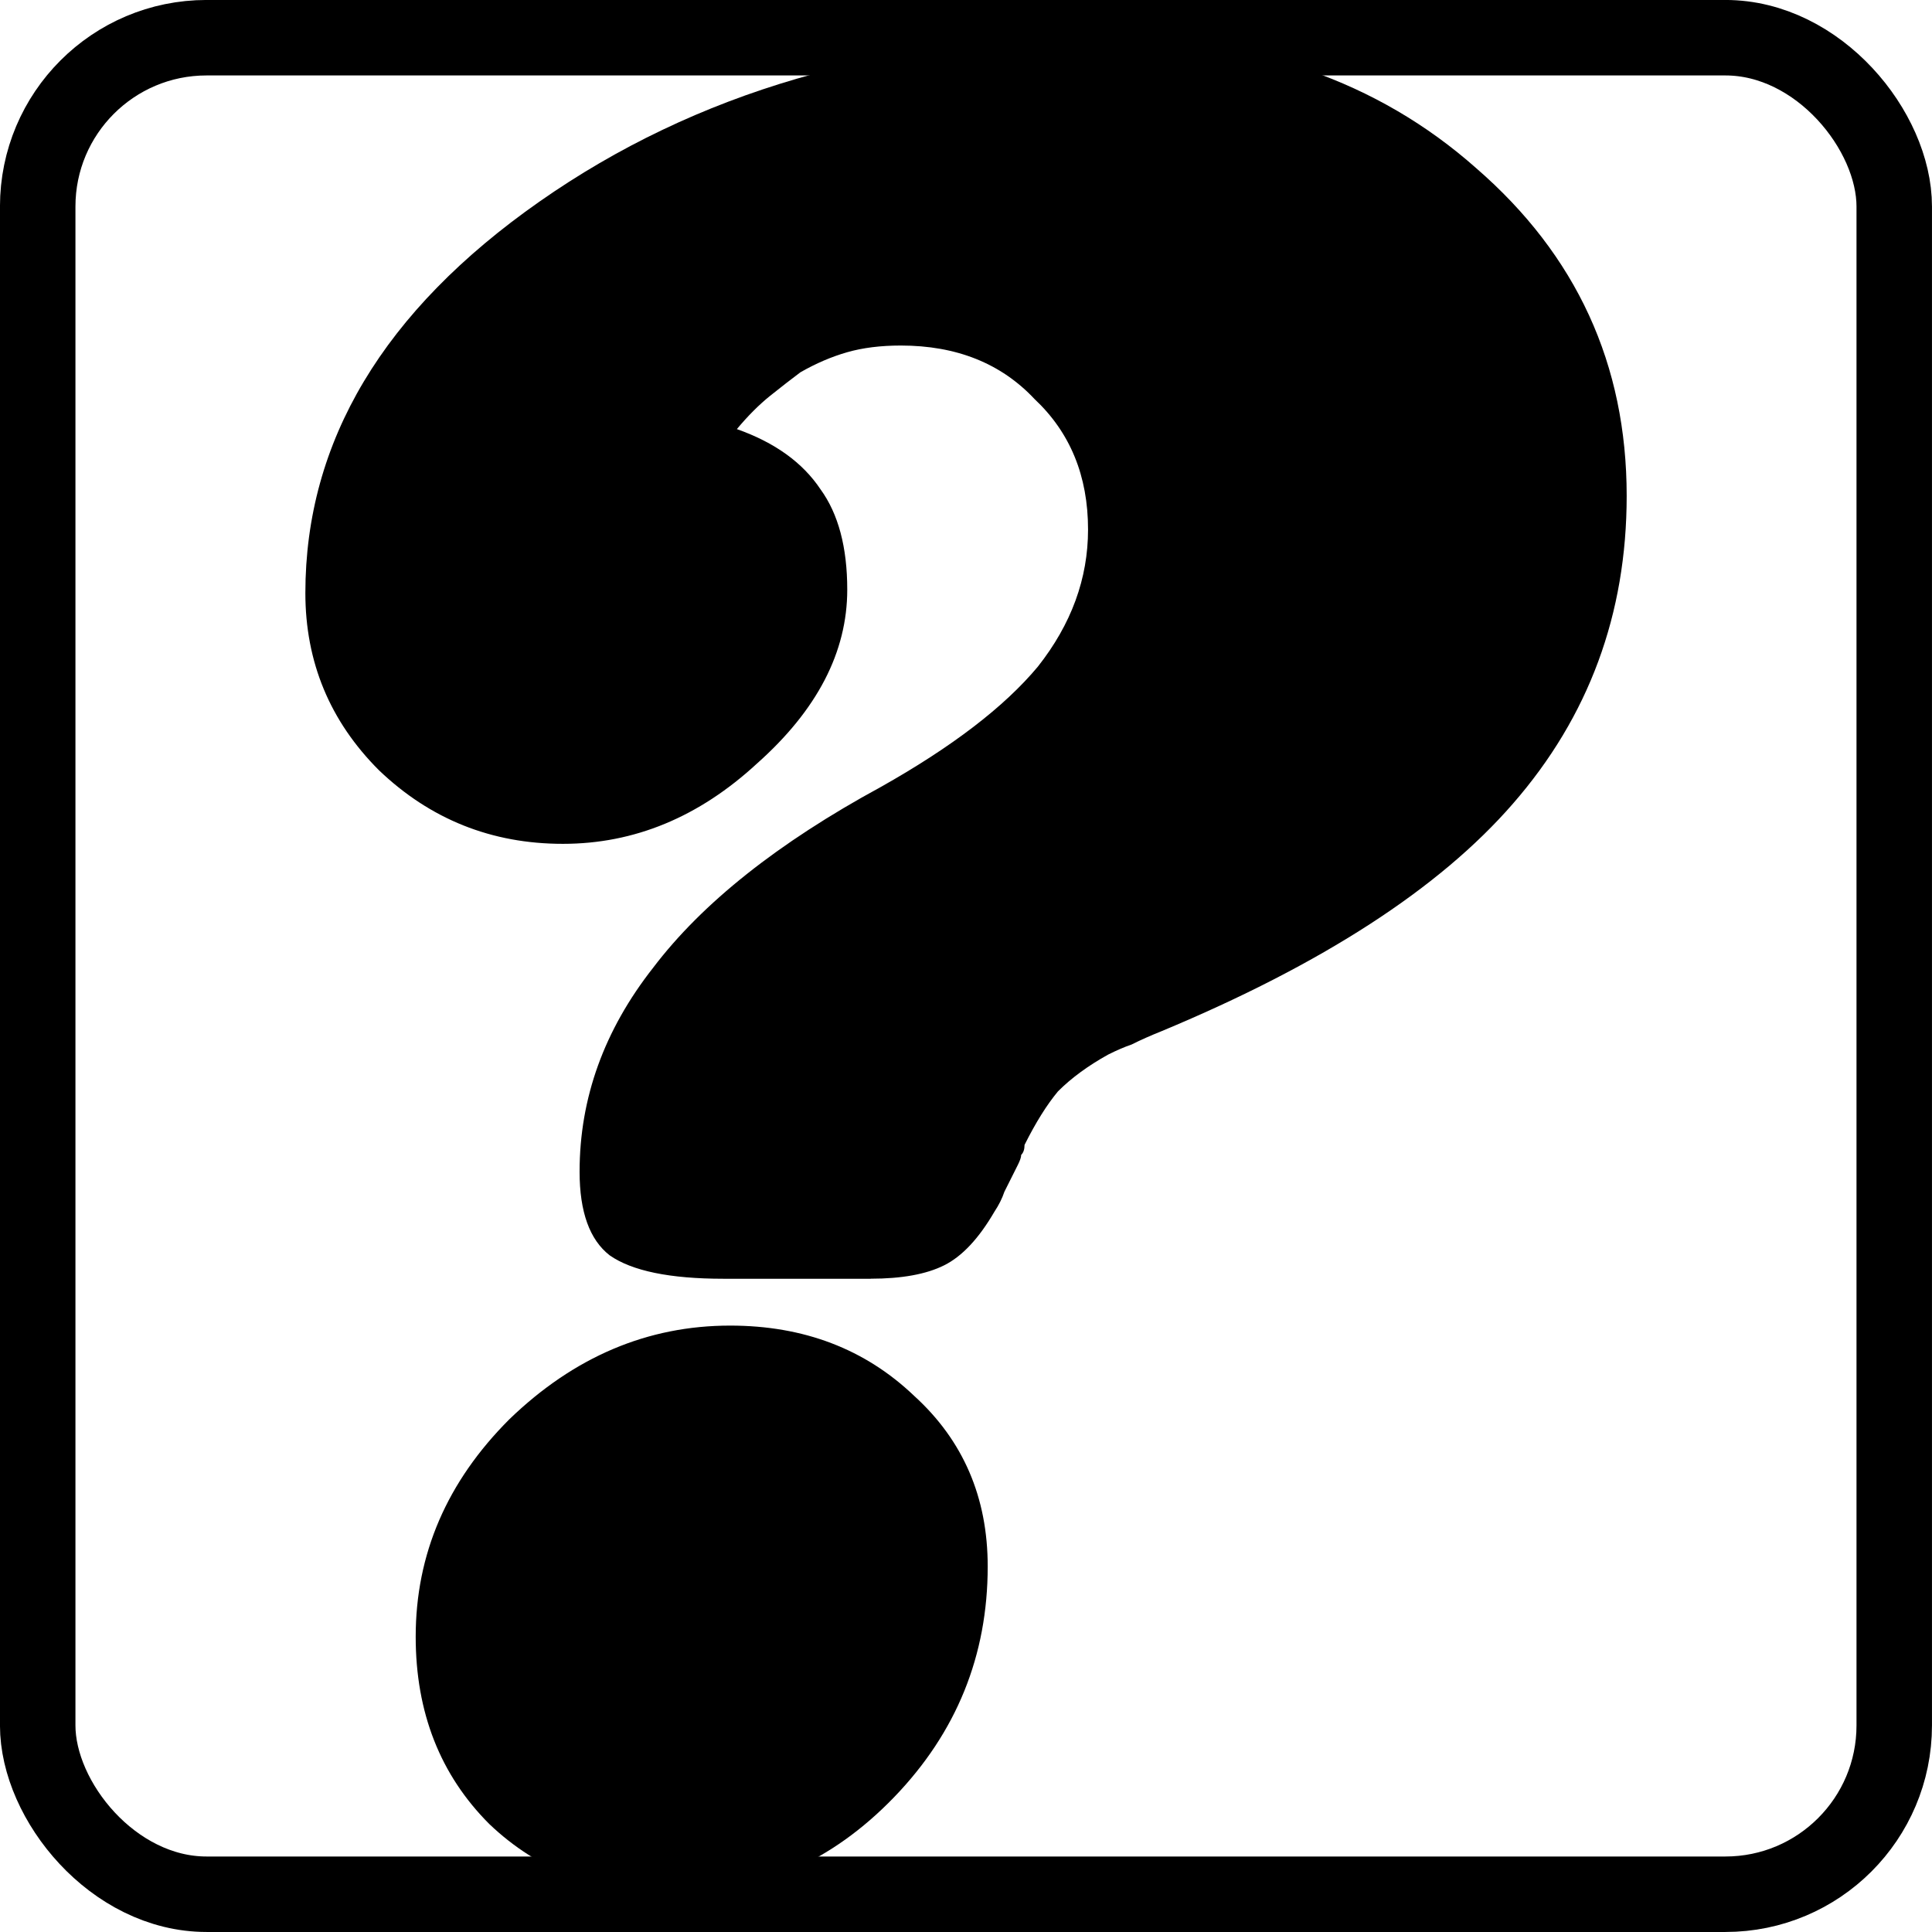 <?xml version="1.0" encoding="UTF-8" standalone="no"?>
<svg
   width="128"
   height="128"
   viewBox="0 0 33.867 33.867"
   version="1.1"
   id="svg953"
   inkscape:version="1.2 (dc2aedaf03, 2022-05-15)"
   sodipodi:docname="questionmark.svg"
   xmlns:inkscape="http://www.inkscape.org/namespaces/inkscape"
   xmlns:sodipodi="http://sodipodi.sourceforge.net/DTD/sodipodi-0.dtd"
   xmlns="http://www.w3.org/2000/svg"
   xmlns:svg="http://www.w3.org/2000/svg"
   xmlns:rdf="http://www.w3.org/1999/02/22-rdf-syntax-ns#"
   xmlns:cc="http://creativecommons.org/ns#"
   xmlns:dc="http://purl.org/dc/elements/1.1/">
  <title
     id="title600">Question Mark</title>
  <defs
     id="defs947">
    <rect
       x="3.337"
       y="11.406"
       width="33.418"
       height="49.449"
       id="rect9" />
  </defs>
  <sodipodi:namedview
     id="base"
     pagecolor="#ffffff"
     bordercolor="#666666"
     borderopacity="1.0"
     inkscape:pageopacity="0.0"
     inkscape:pageshadow="2"
     inkscape:zoom="3.959798"
     inkscape:cx="-4.5456864"
     inkscape:cy="70.836947"
     inkscape:document-units="px"
     inkscape:current-layer="svg953"
     inkscape:document-rotation="0"
     showgrid="false"
     units="px"
     inkscape:window-width="1920"
     inkscape:window-height="971"
     inkscape:window-x="0"
     inkscape:window-y="0"
     inkscape:window-maximized="1"
     inkscape:showpageshadow="2"
     inkscape:pagecheckerboard="0"
     inkscape:deskcolor="#d1d1d1" />
  <g
     inkscape:label="Layer 1"
     inkscape:groupmode="layer"
     id="layer1" />
  <path
     d="m 12.799,23.237 q 1.935,0 3.225,1.231 1.29,1.173 1.29,2.991 0,2.345 -1.642,4.046 -1.642,1.7 -3.87,1.7 -1.935,0 -3.225,-1.231 -1.29,-1.29 -1.29,-3.284 0,-2.17 1.642,-3.811 1.7,-1.642 3.87,-1.642 z m 2.463,-0.821 h -2.58 q -1.407,0 -1.994,-0.41 -0.528,-0.41 -0.528,-1.466 0,-1.935 1.29,-3.577 1.29,-1.7 3.987,-3.166 1.876,-1.055 2.756,-2.111 0.88,-1.114 0.88,-2.404 0,-1.407 -0.938,-2.287 -0.88,-0.938 -2.345,-0.938 -0.528,0 -0.938,0.117 -0.41,0.117 -0.821,0.352 -0.235,0.176 -0.528,0.41 -0.293,0.235 -0.586,0.586 0.997,0.352 1.466,1.055 0.469,0.645 0.469,1.759 0,1.642 -1.583,3.049 -1.525,1.407 -3.401,1.407 -1.876,0 -3.225,-1.29 -1.29,-1.29 -1.29,-3.108 0,-3.987 4.105,-6.861 4.105,-2.873 9.851,-2.873 3.987,0 6.567,2.287 2.639,2.287 2.639,5.746 0,3.108 -1.994,5.395 -1.935,2.228 -6.157,3.987 -0.293,0.117 -0.528,0.235 -0.176,0.059 -0.41,0.176 -0.528,0.293 -0.88,0.645 -0.293,0.352 -0.586,0.938 0,0.117 -0.059,0.176 0,0.059 -0.059,0.176 -0.117,0.235 -0.235,0.469 -0.059,0.176 -0.176,0.352 -0.41,0.704 -0.88,0.938 -0.469,0.235 -1.29,0.235 z"
     style="font-style:normal;font-variant:normal;font-weight:normal;font-stretch:normal;font-size:25.4px;font-family:Candice;-inkscape-font-specification:'Candice, Normal';font-variant-ligatures:normal;font-variant-caps:normal;font-variant-numeric:normal;font-variant-east-asian:normal;stroke-width:2.065"
     id="path49" />
  <rect
     style="fill:none;stroke:#000000;stroke-width:1.323;stroke-linecap:square;stroke-miterlimit:5.3;stop-color:#000000"
     id="rect10"
     width="32.544"
     height="32.544"
     x="0.661"
     y="0.661"
     rx="2.959"
     ry="2.959" />
</svg>
